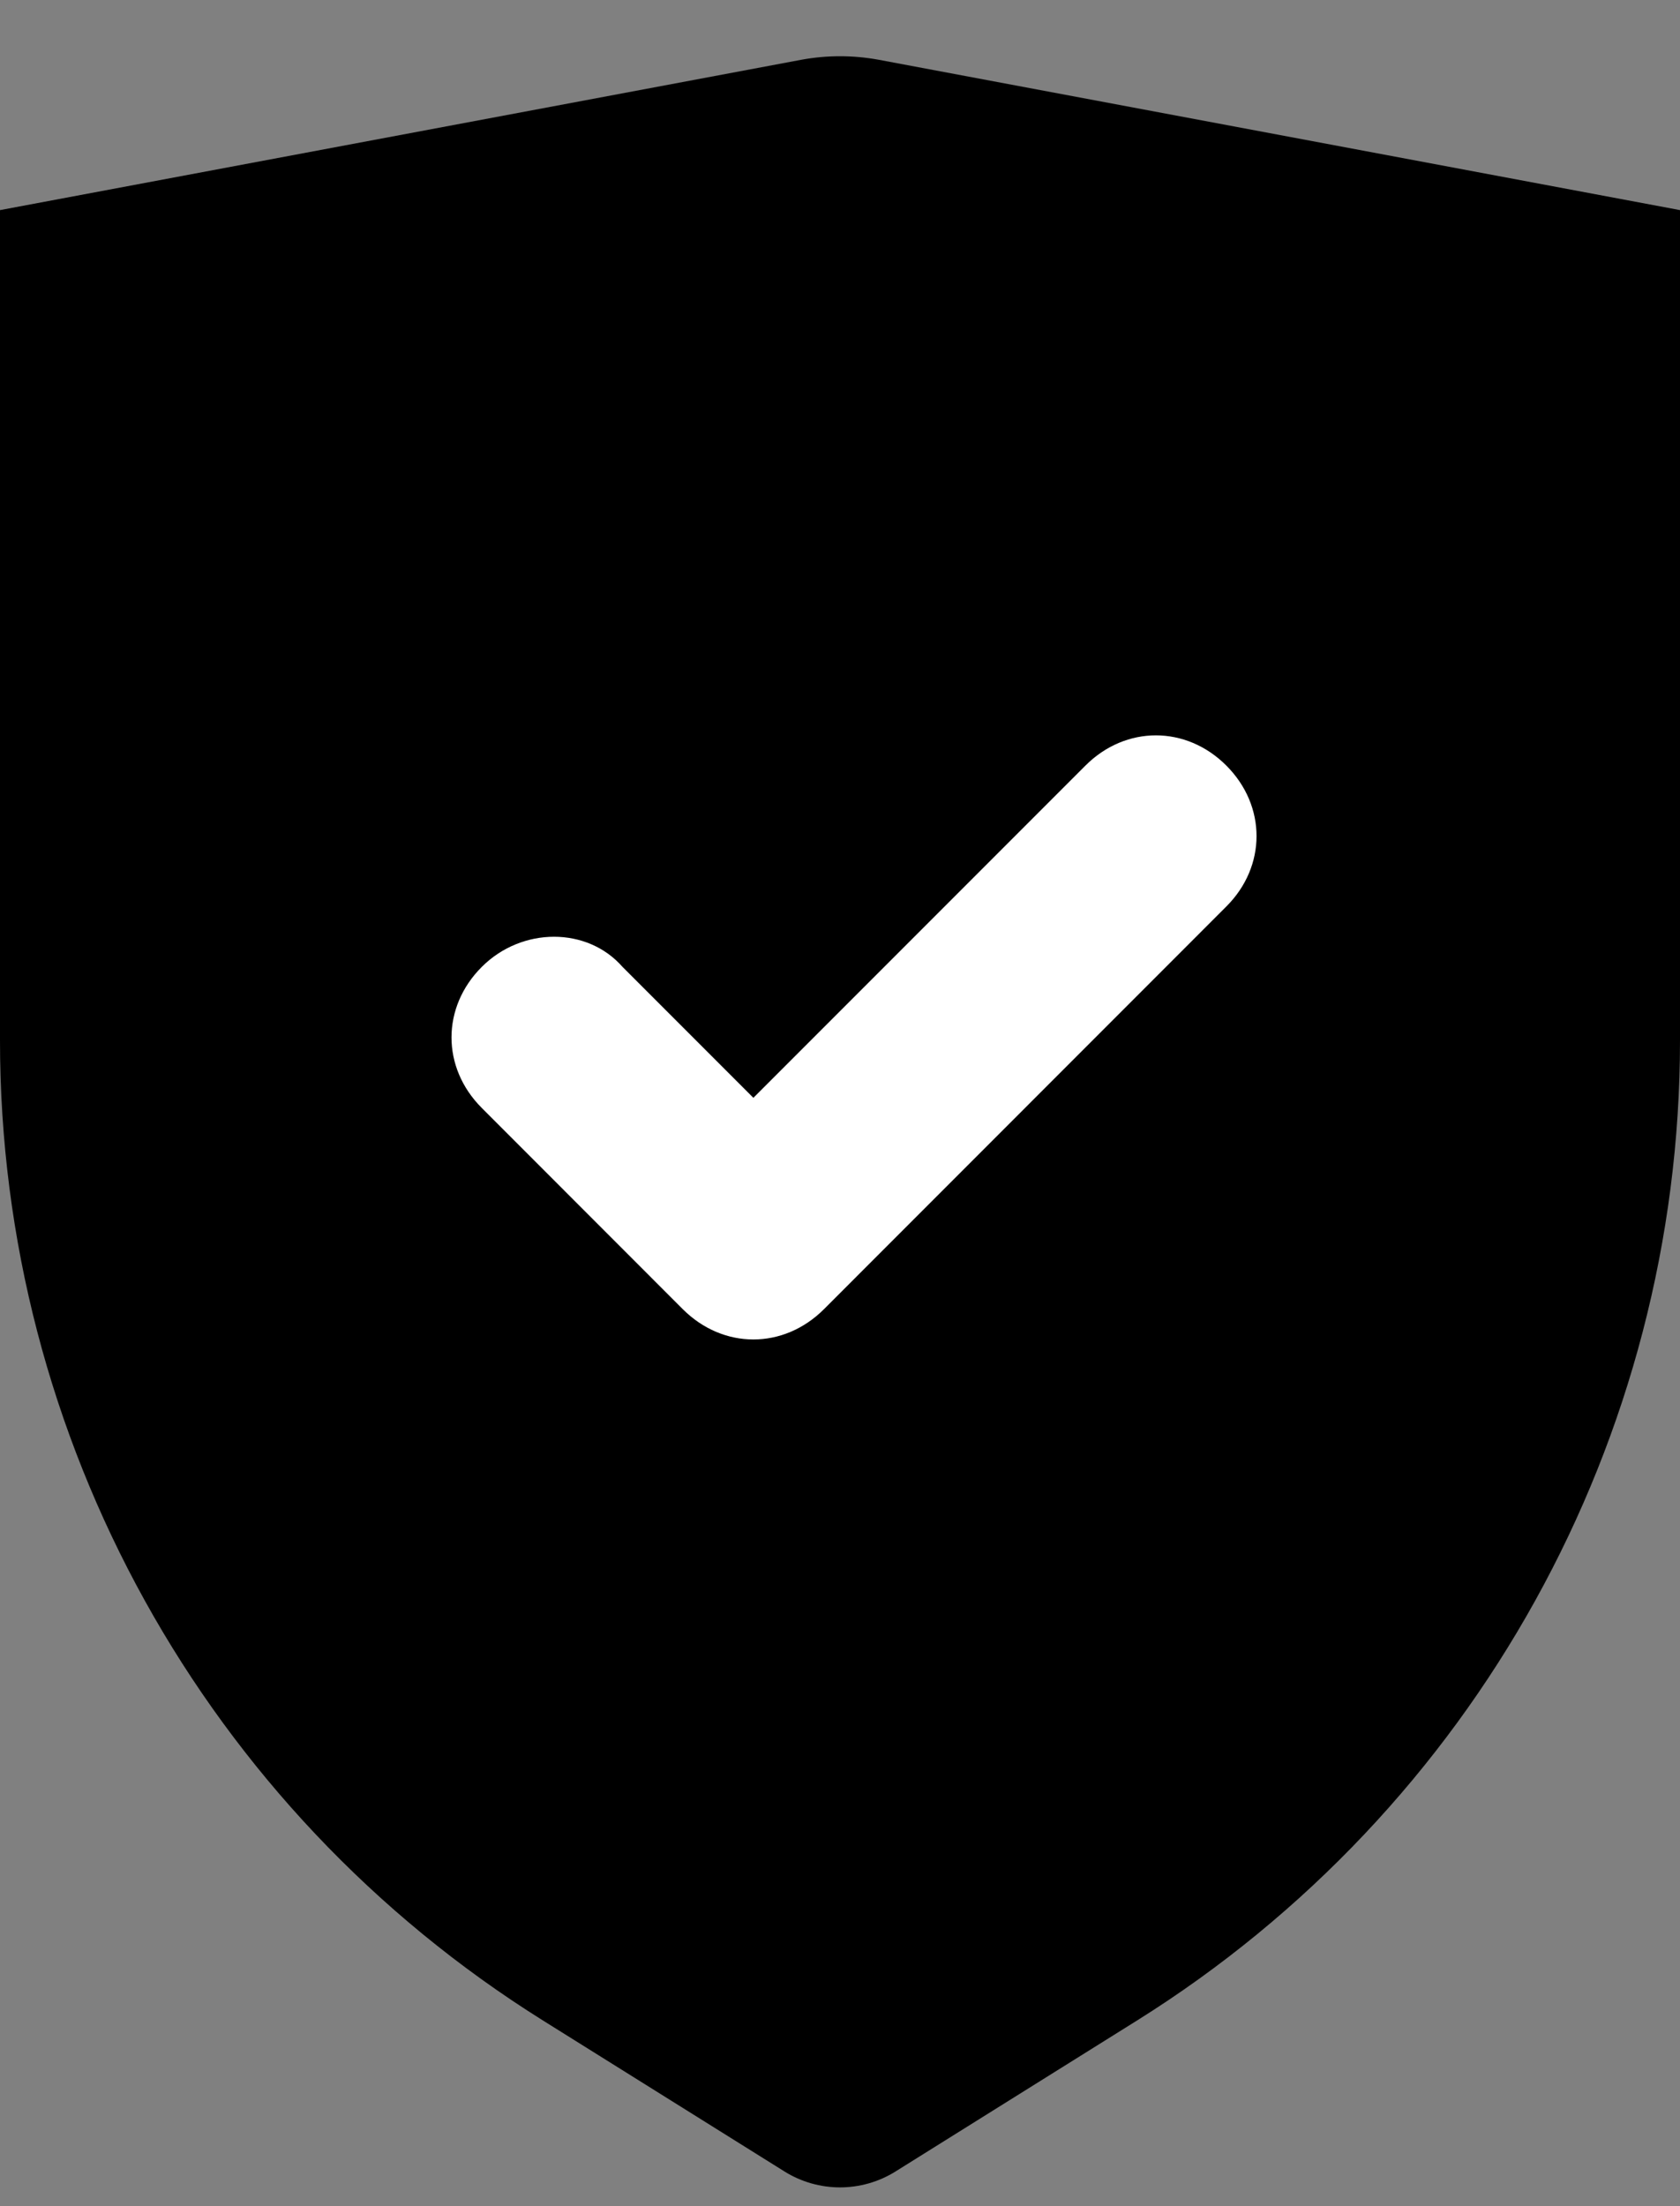 <svg width="16" height="21" viewBox="0 0 16 21" fill="none" xmlns="http://www.w3.org/2000/svg"><rect x="0" y="0" width="16" height="21" fill="#808080" stroke="none"/><style>.cls-1{fill:#xxx;fill-rule: evenodd;}</style><path class="cls-1" fill-rule="evenodd" clip-rule="evenodd" d="M0 2L7.631 0.569C7.875 0.524 8.125 0.524 8.369 0.569L16 2V9.904C16 13.696 14.046 17.221 10.83 19.232L8.53 20.669C8.206 20.872 7.794 20.872 7.47 20.669L5.17 19.232C1.954 17.221 0 13.696 0 9.904L0 2Z"/><path fill-rule="evenodd" clip-rule="evenodd" d="M7.175 12.75C6.935 12.75 6.696 12.654 6.504 12.463L4.588 10.546C4.204 10.162 4.204 9.588 4.588 9.204C4.971 8.821 5.594 8.821 5.929 9.204L7.175 10.45L10.338 7.287C10.721 6.904 11.296 6.904 11.679 7.287C12.063 7.671 12.063 8.246 11.679 8.629L7.846 12.463C7.654 12.654 7.415 12.75 7.175 12.75Z" fill="white"/></svg>
